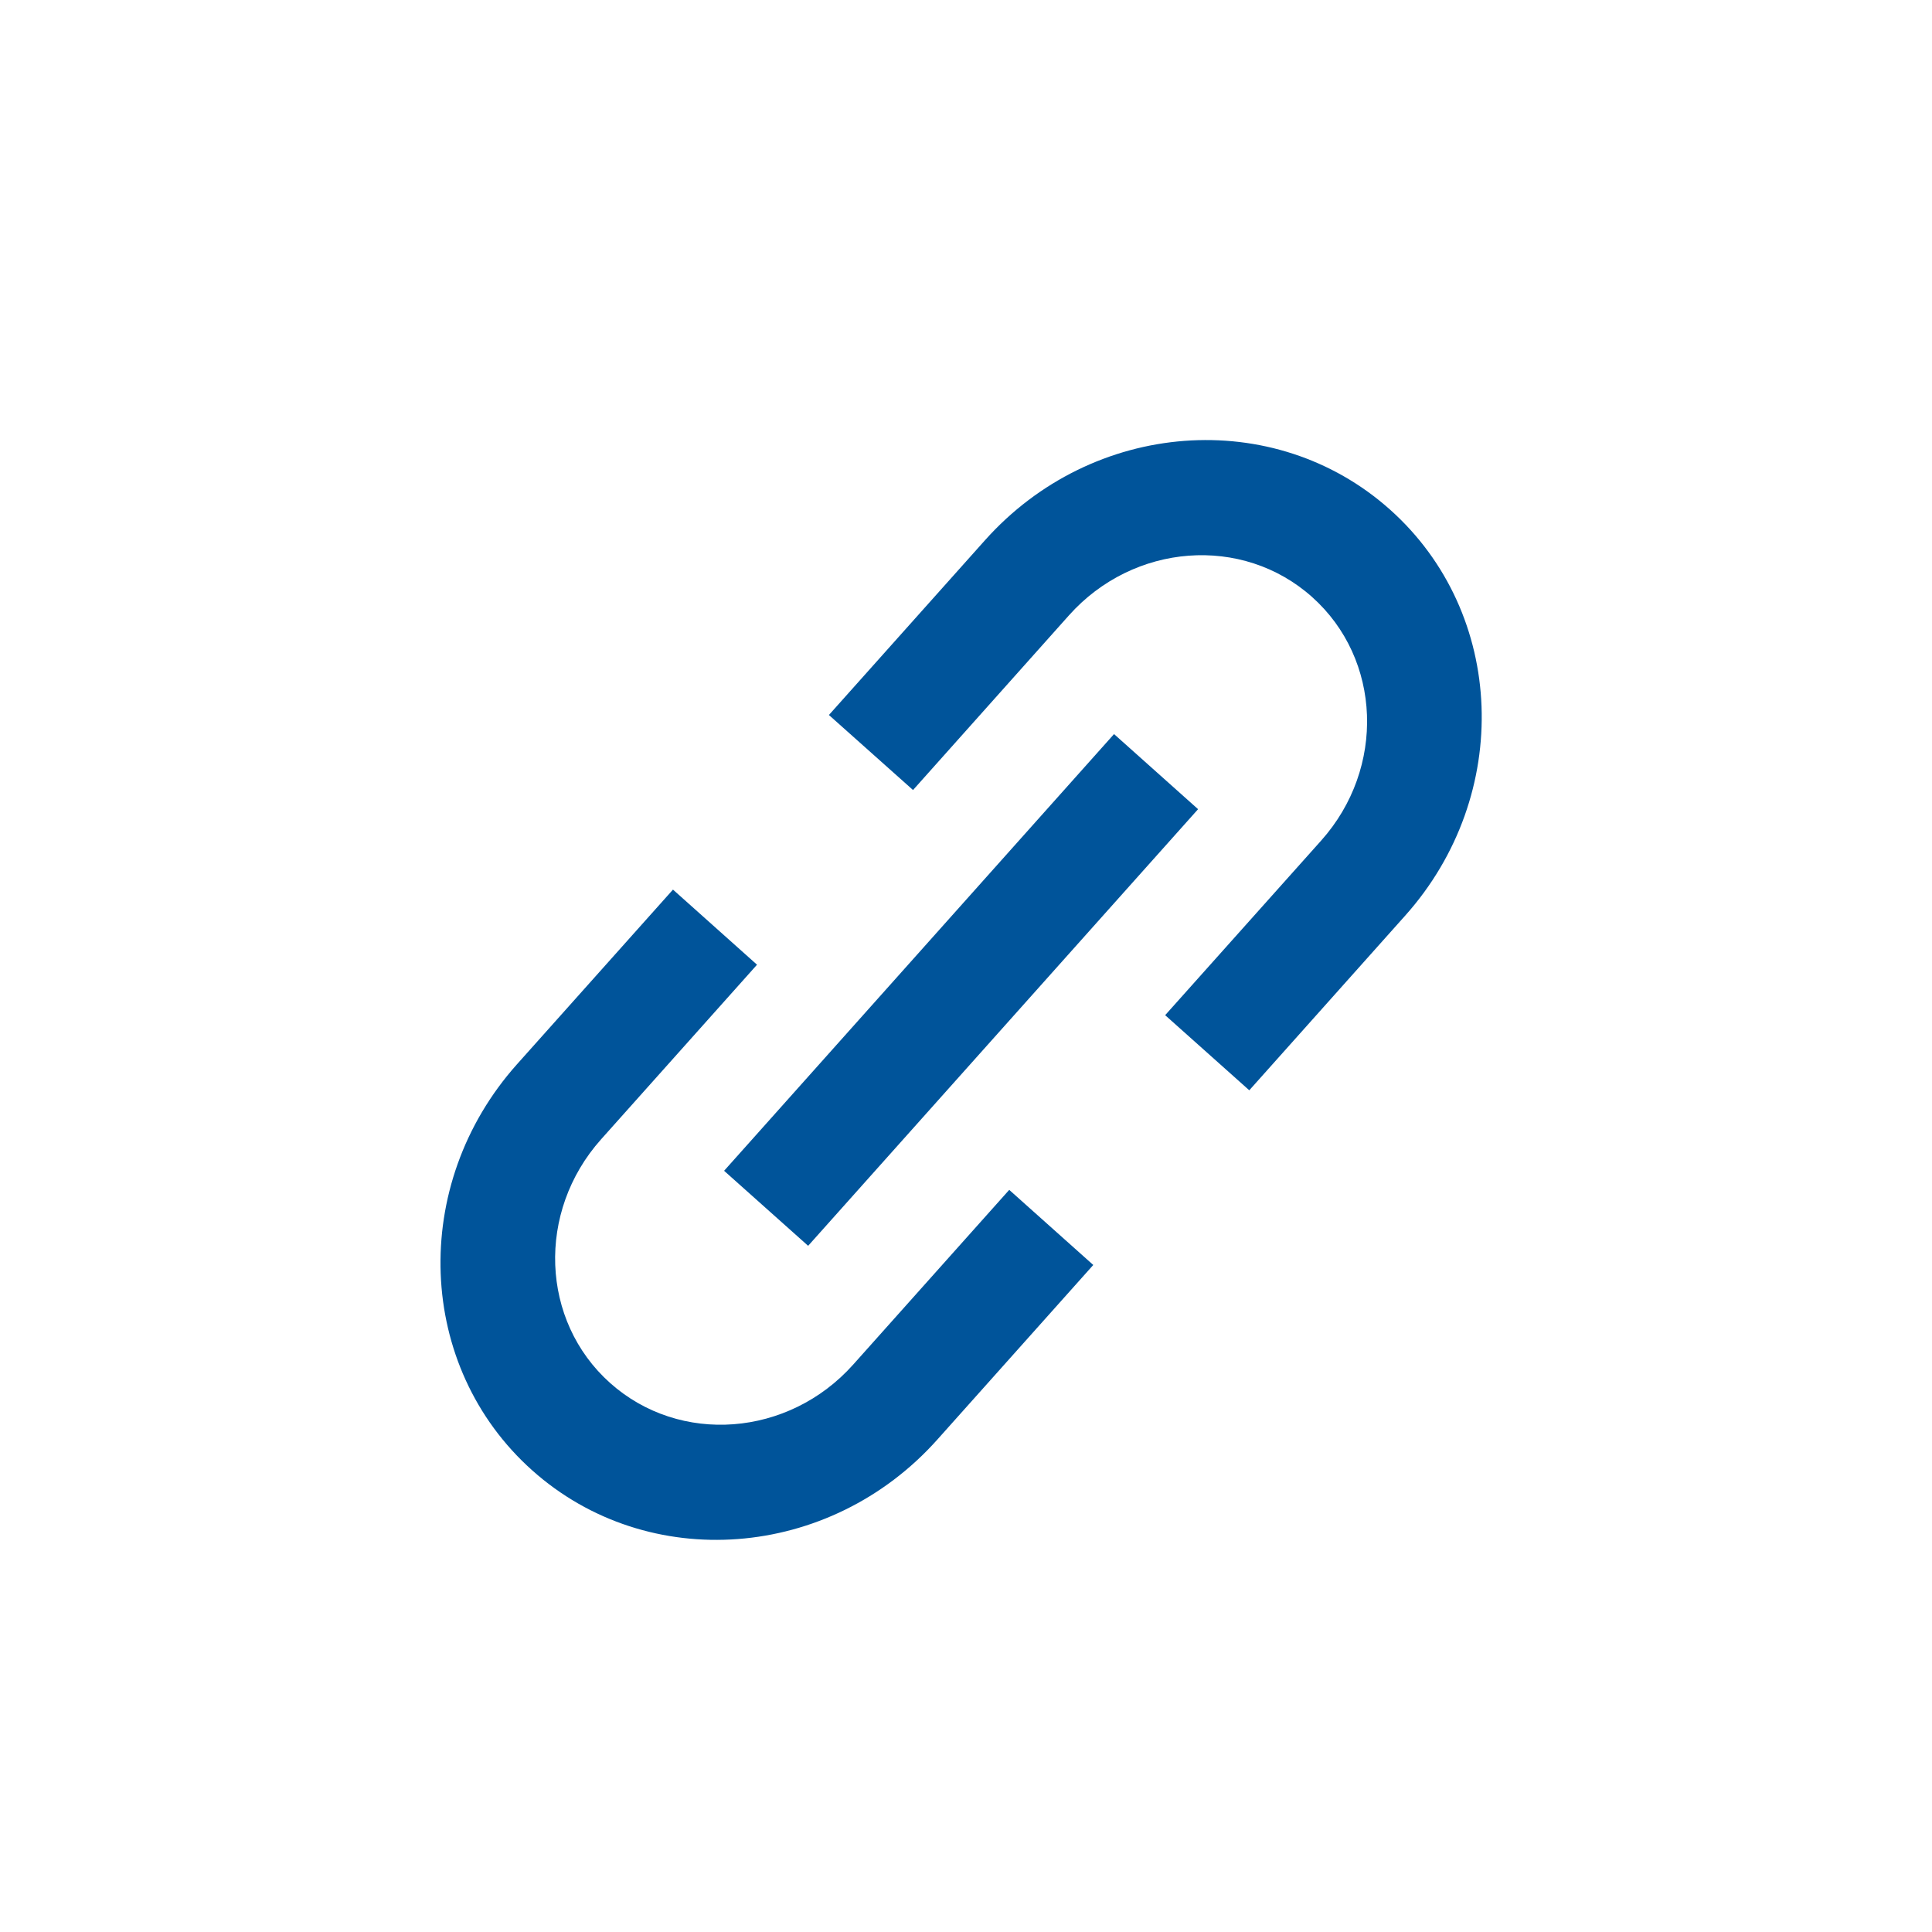 <svg width="24" height="24" viewBox="0 0 24 24" fill="none" xmlns="http://www.w3.org/2000/svg">
<path d="M6.422 13.221C5.085 14.719 5.169 16.977 6.611 18.265C8.052 19.552 10.306 19.381 11.643 17.884L13.581 15.714L12.537 14.781L10.599 16.951C9.796 17.85 8.445 17.953 7.579 17.18C6.714 16.407 6.664 15.053 7.466 14.154L9.404 11.984L8.36 11.051L6.422 13.221ZM10.297 8.882L11.342 9.814L13.279 7.644C14.082 6.745 15.434 6.643 16.299 7.416C17.164 8.188 17.215 9.543 16.412 10.442L14.474 12.611L15.519 13.544L17.456 11.374C18.794 9.876 18.709 7.618 17.268 6.331C15.826 5.043 13.572 5.214 12.235 6.712L10.297 8.882ZM8.995 14.544L10.039 15.476L14.883 10.052L13.839 9.119L8.995 14.544Z" fill="#00549A"/>
</svg>
